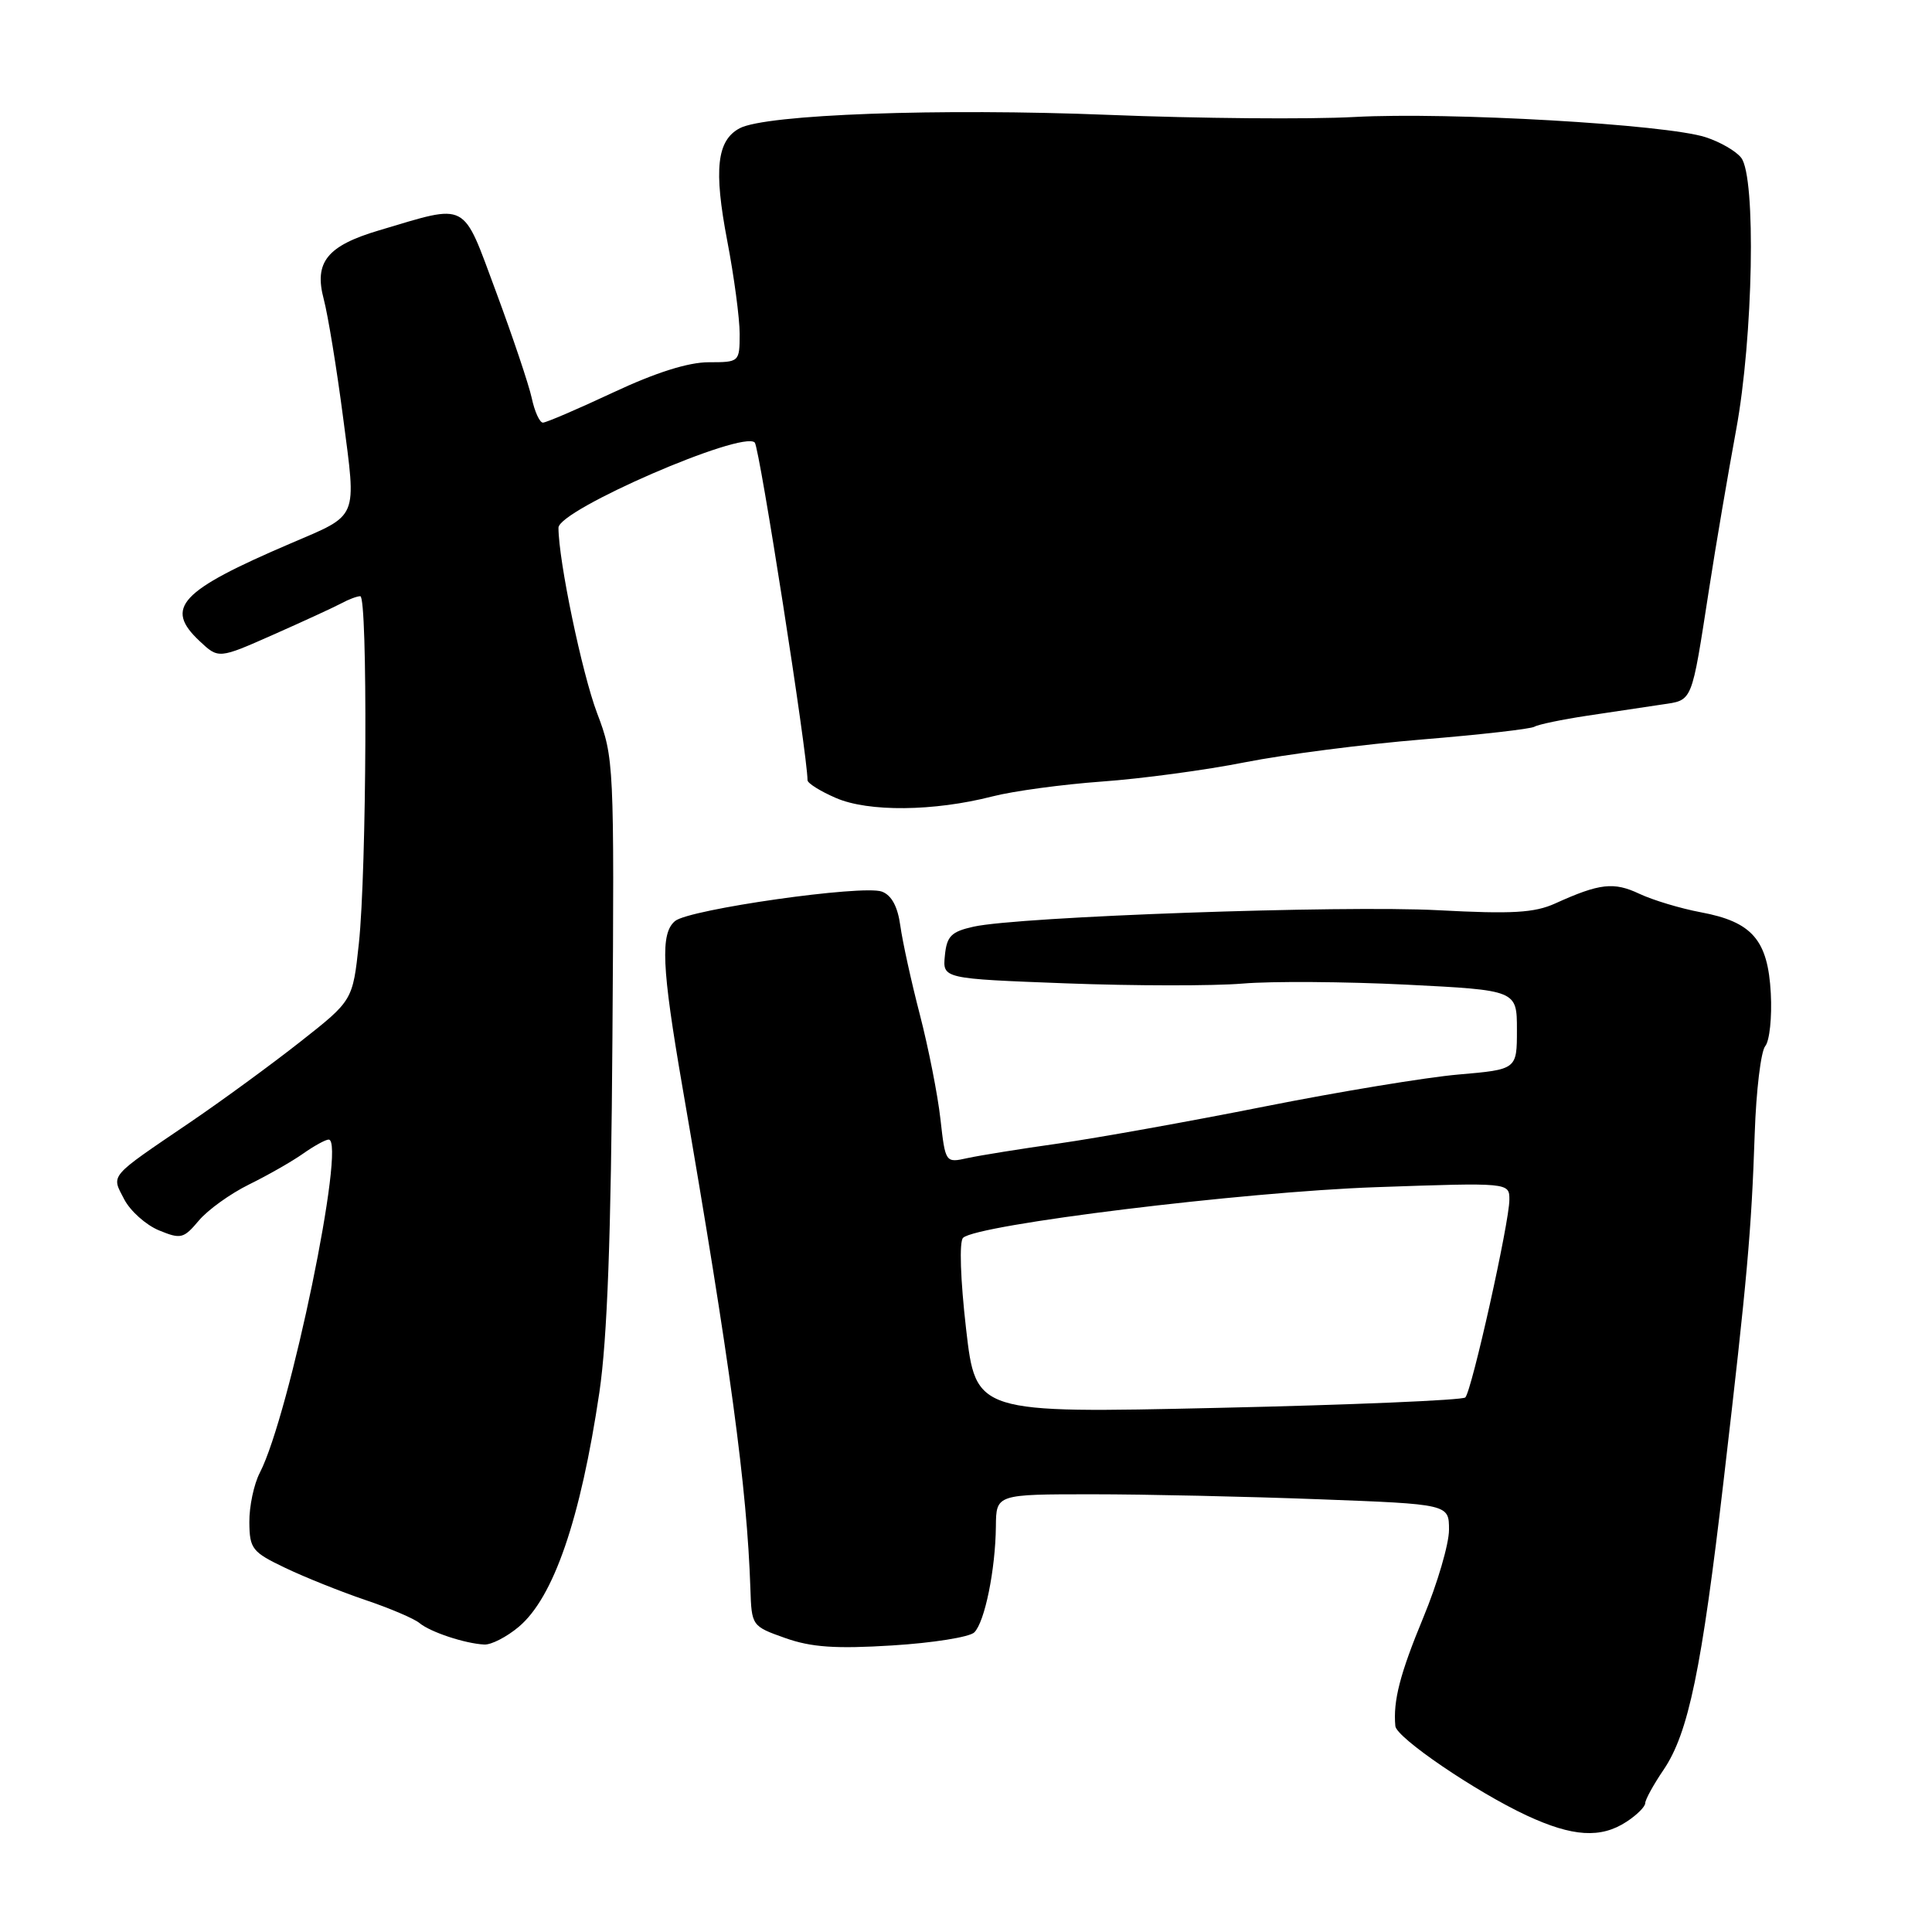 <?xml version="1.0" encoding="UTF-8" standalone="no"?>
<!DOCTYPE svg PUBLIC "-//W3C//DTD SVG 1.1//EN" "http://www.w3.org/Graphics/SVG/1.1/DTD/svg11.dtd" >
<svg xmlns="http://www.w3.org/2000/svg" xmlns:xlink="http://www.w3.org/1999/xlink" version="1.1" viewBox="0 0 256 256">
 <g >
 <path fill="currentColor"
d=" M 215.54 241.38 C 216.89 240.50 218.00 239.39 218.00 238.93 C 218.00 238.47 219.09 236.48 220.43 234.51 C 223.73 229.64 225.47 221.27 228.41 196.00 C 231.52 169.32 232.07 163.16 232.51 150.19 C 232.70 144.52 233.33 139.31 233.90 138.62 C 234.48 137.93 234.81 134.78 234.64 131.62 C 234.26 124.55 232.18 122.15 225.36 120.88 C 222.69 120.38 219.03 119.28 217.22 118.43 C 213.83 116.83 211.97 117.04 206.08 119.71 C 203.32 120.96 200.37 121.13 190.58 120.61 C 177.87 119.93 134.98 121.45 129.00 122.79 C 126.04 123.45 125.45 124.04 125.20 126.63 C 124.90 129.68 124.90 129.68 141.27 130.30 C 150.27 130.64 160.79 130.65 164.64 130.33 C 168.49 130.00 178.25 130.07 186.32 130.47 C 201.00 131.21 201.00 131.21 201.00 136.46 C 201.00 141.71 201.00 141.71 193.25 142.38 C 188.99 142.75 177.40 144.66 167.50 146.63 C 157.60 148.60 145.37 150.79 140.33 151.51 C 135.28 152.22 129.83 153.10 128.21 153.45 C 125.27 154.10 125.27 154.10 124.61 148.26 C 124.25 145.04 123.02 138.83 121.89 134.46 C 120.75 130.08 119.59 124.78 119.30 122.68 C 118.95 120.12 118.14 118.62 116.85 118.14 C 114.32 117.21 91.33 120.48 89.45 122.04 C 87.48 123.68 87.68 128.13 90.42 144.00 C 96.79 180.89 98.98 197.08 99.43 210.49 C 99.59 215.44 99.62 215.48 104.05 217.05 C 107.49 218.27 110.71 218.50 118.23 218.03 C 123.59 217.70 128.48 216.92 129.10 216.30 C 130.49 214.91 131.90 207.99 131.96 202.25 C 132.00 198.00 132.00 198.00 144.75 198.00 C 151.76 198.00 165.26 198.30 174.75 198.66 C 192.00 199.31 192.00 199.31 192.00 202.71 C 192.00 204.58 190.47 209.81 188.60 214.32 C 185.50 221.81 184.58 225.37 184.89 228.71 C 185.03 230.26 195.52 237.40 202.29 240.56 C 208.38 243.39 212.12 243.63 215.54 241.38 Z  M 68.74 215.56 C 73.36 211.68 76.92 201.30 79.42 184.50 C 80.47 177.37 80.97 163.88 81.15 137.50 C 81.40 101.12 81.36 100.40 79.12 94.50 C 77.12 89.22 74.01 74.31 74.00 69.93 C 74.00 67.56 98.41 56.97 100.01 58.64 C 100.64 59.30 107.00 100.01 107.00 103.38 C 107.00 103.78 108.69 104.84 110.75 105.73 C 115.06 107.61 123.74 107.52 131.50 105.53 C 134.25 104.82 140.78 103.94 146.00 103.56 C 151.22 103.19 159.78 102.04 165.00 101.00 C 170.22 99.97 180.79 98.61 188.48 97.98 C 196.17 97.35 202.86 96.59 203.33 96.29 C 203.81 96.00 206.97 95.34 210.35 94.83 C 213.73 94.32 218.15 93.66 220.17 93.36 C 224.35 92.73 224.08 93.38 226.47 78.00 C 227.36 72.22 228.98 62.75 230.05 56.94 C 232.31 44.69 232.71 23.50 230.72 20.91 C 230.05 20.03 227.93 18.80 226.00 18.18 C 220.76 16.48 192.04 14.82 179.50 15.50 C 173.45 15.83 158.77 15.70 146.89 15.22 C 124.52 14.32 101.45 15.15 98.00 17.00 C 94.98 18.62 94.56 22.46 96.36 31.89 C 97.27 36.63 98.01 42.19 98.01 44.25 C 98.00 47.97 97.97 48.00 93.90 48.00 C 91.20 48.00 86.87 49.37 81.26 52.00 C 76.56 54.20 72.37 56.00 71.94 56.00 C 71.51 56.00 70.84 54.54 70.46 52.75 C 70.07 50.96 67.94 44.63 65.73 38.67 C 61.19 26.47 62.17 26.98 50.24 30.52 C 43.33 32.57 41.59 34.74 42.90 39.65 C 43.46 41.77 44.62 48.85 45.47 55.38 C 47.24 68.96 47.60 68.11 38.50 72.01 C 23.81 78.30 21.74 80.53 26.44 84.94 C 28.96 87.31 28.96 87.31 36.23 84.09 C 40.23 82.32 44.28 80.45 45.24 79.94 C 46.19 79.42 47.32 79.00 47.74 79.00 C 48.74 79.00 48.59 115.33 47.55 125.03 C 46.74 132.57 46.74 132.57 39.80 138.03 C 35.98 141.04 29.40 145.85 25.18 148.72 C 14.30 156.11 14.74 155.60 16.45 158.90 C 17.25 160.45 19.32 162.30 21.04 163.02 C 23.96 164.22 24.32 164.14 26.34 161.74 C 27.53 160.32 30.52 158.17 33.00 156.95 C 35.48 155.73 38.69 153.90 40.15 152.87 C 41.61 151.84 43.14 151.00 43.55 151.00 C 45.92 151.00 38.38 187.49 34.43 195.14 C 33.64 196.66 33.02 199.61 33.04 201.70 C 33.07 205.23 33.41 205.66 37.79 207.75 C 40.38 208.99 45.15 210.90 48.39 212.00 C 51.63 213.09 54.87 214.47 55.58 215.06 C 57.02 216.26 61.61 217.78 64.17 217.91 C 65.09 217.96 67.15 216.90 68.74 215.56 Z  M 128.01 176.08 C 127.26 169.54 127.09 164.52 127.61 164.02 C 129.42 162.26 164.70 157.93 182.25 157.31 C 200.00 156.69 200.00 156.69 200.00 158.97 C 200.00 161.96 195.02 184.30 194.16 185.17 C 193.80 185.53 179.05 186.16 161.40 186.55 C 129.30 187.27 129.30 187.27 128.01 176.08 Z "/>
</g>
</svg>